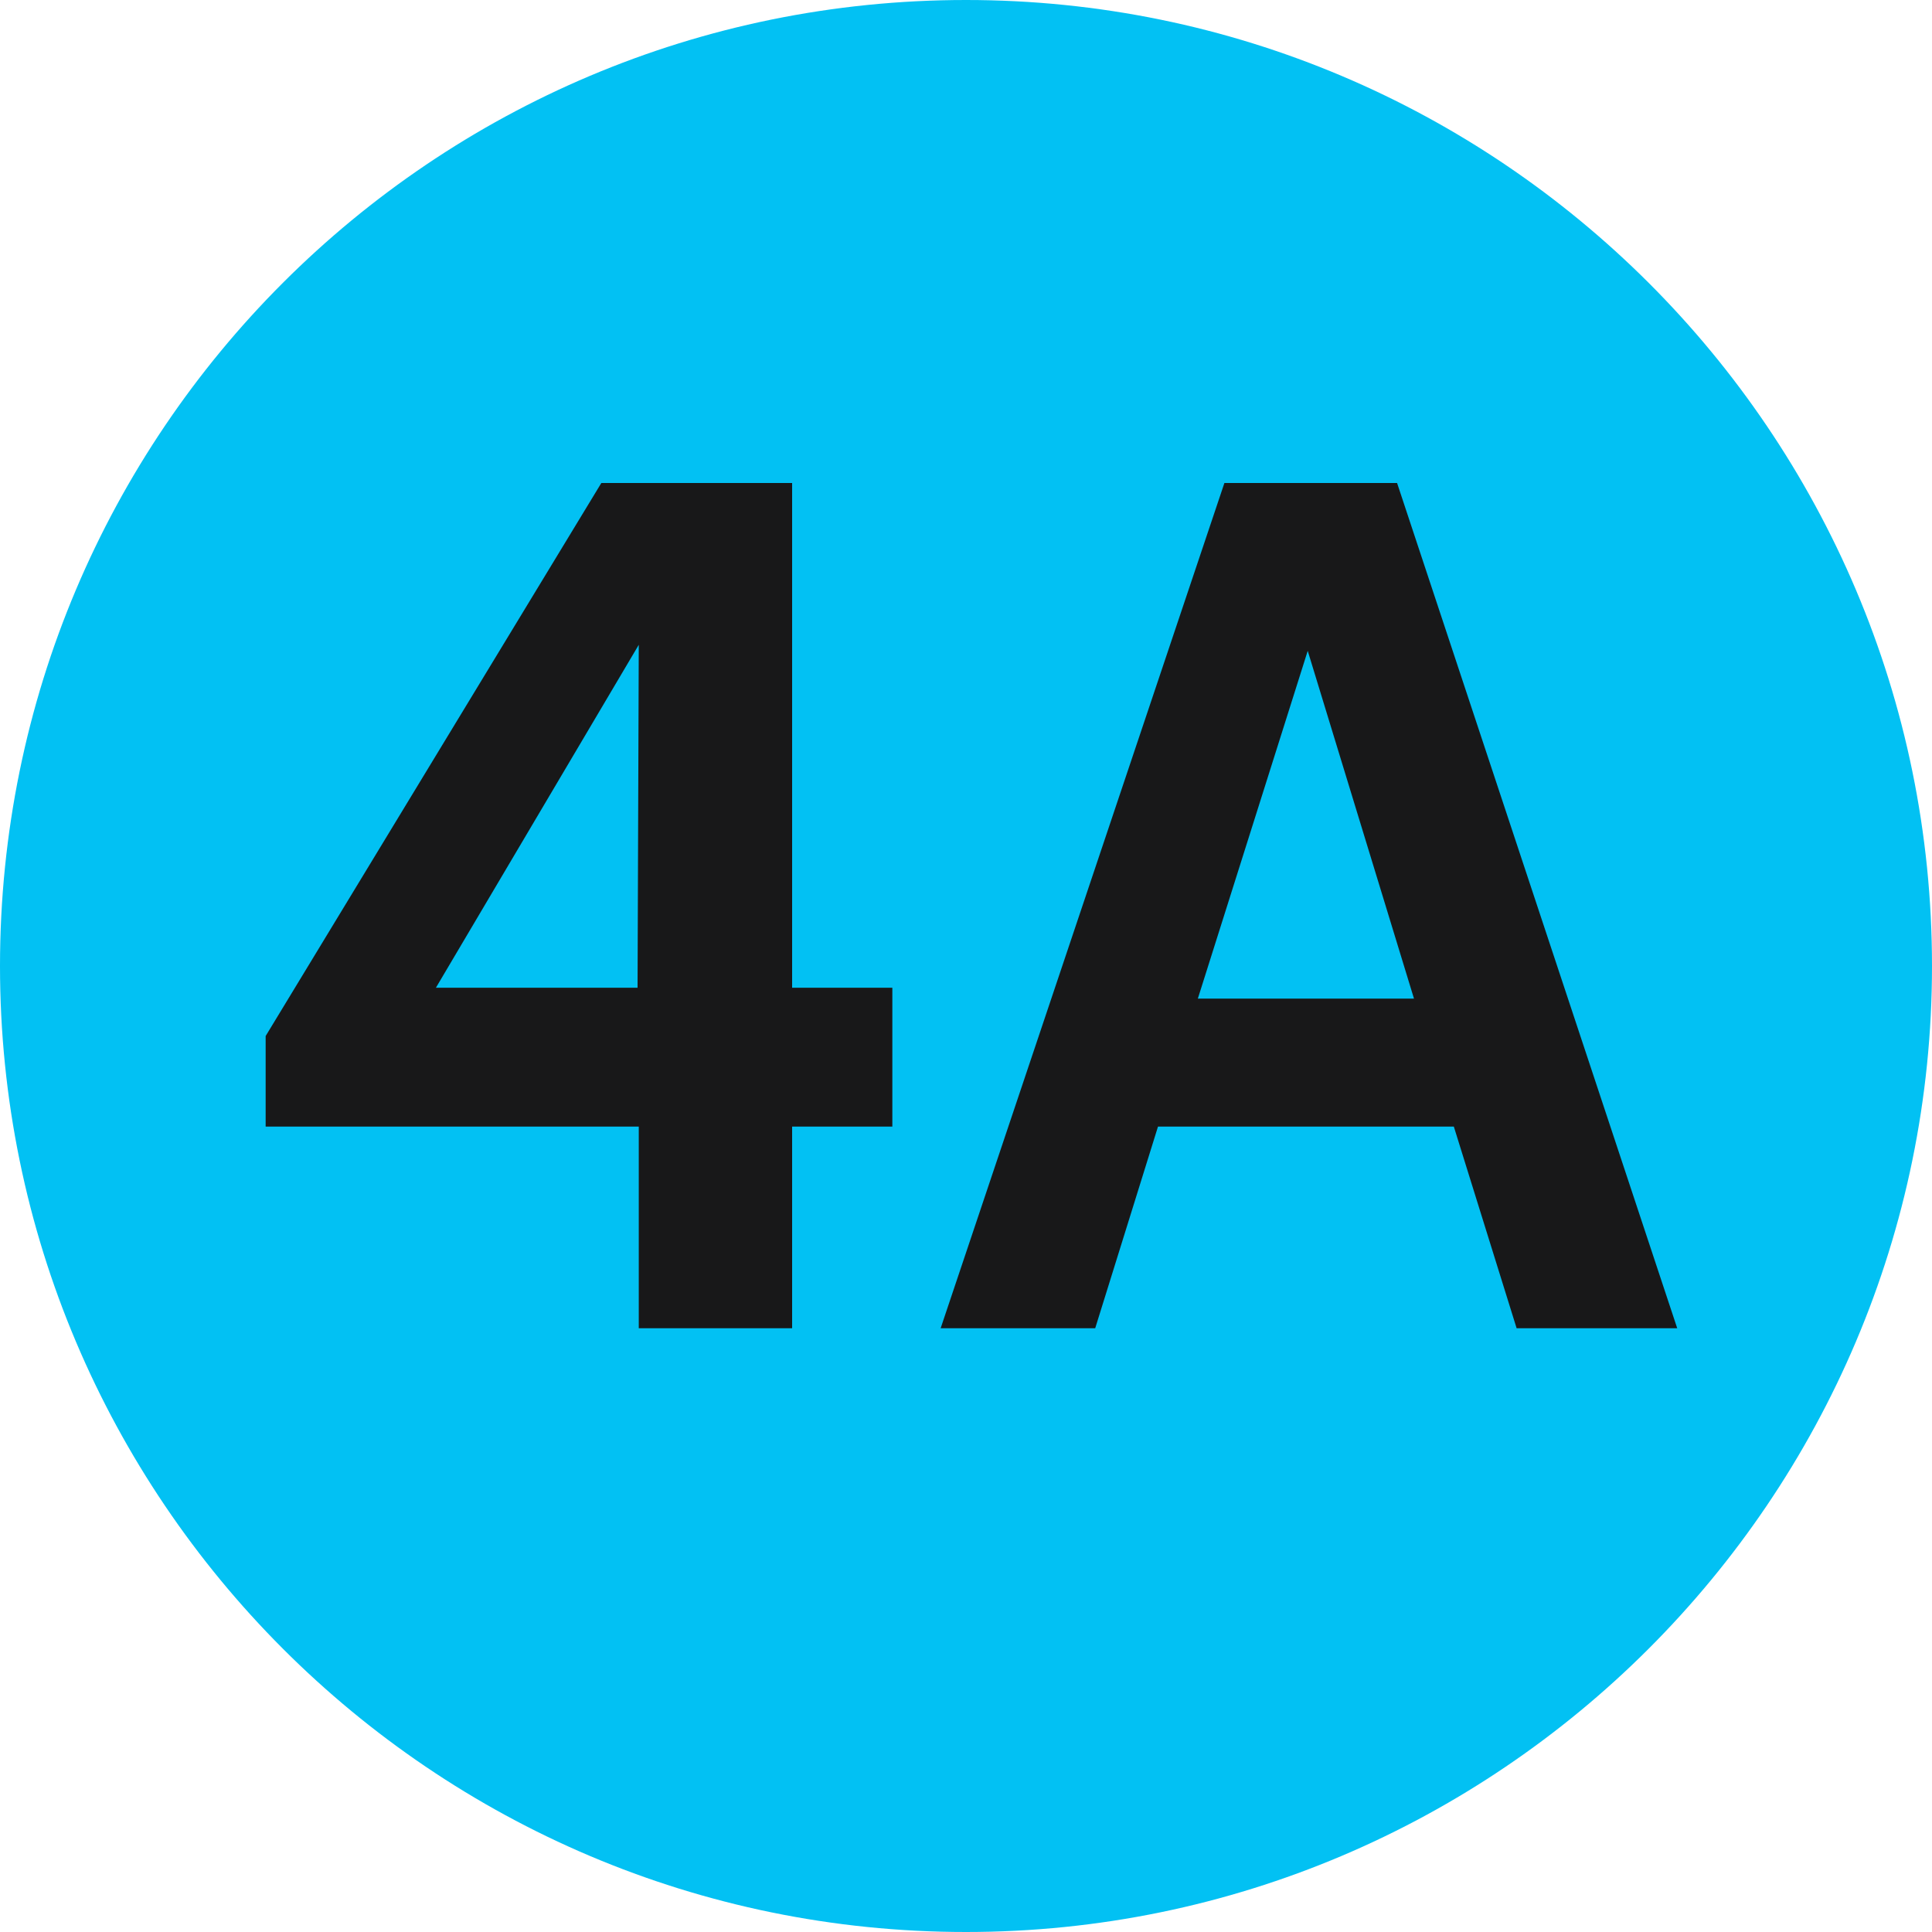 <svg width="16" height="16" viewBox="0 0 16 16" fill="none" xmlns="http://www.w3.org/2000/svg">
<path fill-rule="evenodd" clip-rule="evenodd" d="M0 8C0 3.58 3.58 0 8 0C12.41 0 16 3.58 16 8C16 12.41 12.41 16 8 16C3.58 16 0 12.41 0 8Z" fill="#02C1F3"/>
<path fill-rule="evenodd" clip-rule="evenodd" d="M6.56 11H5.29V9.33H2.2V8.58L4.98 4H6.56V8.18H7.39V9.33H6.56V11ZM9.07 11H7.79L10.14 4H11.57L13.89 11H12.56L12.04 9.33H9.59L9.07 11ZM5.29 5.34L3.61 8.18H5.28L5.29 5.34ZM11.71 8.27L10.83 5.39L9.92 8.27H11.71Z" fill="#181819"/>
</svg>
